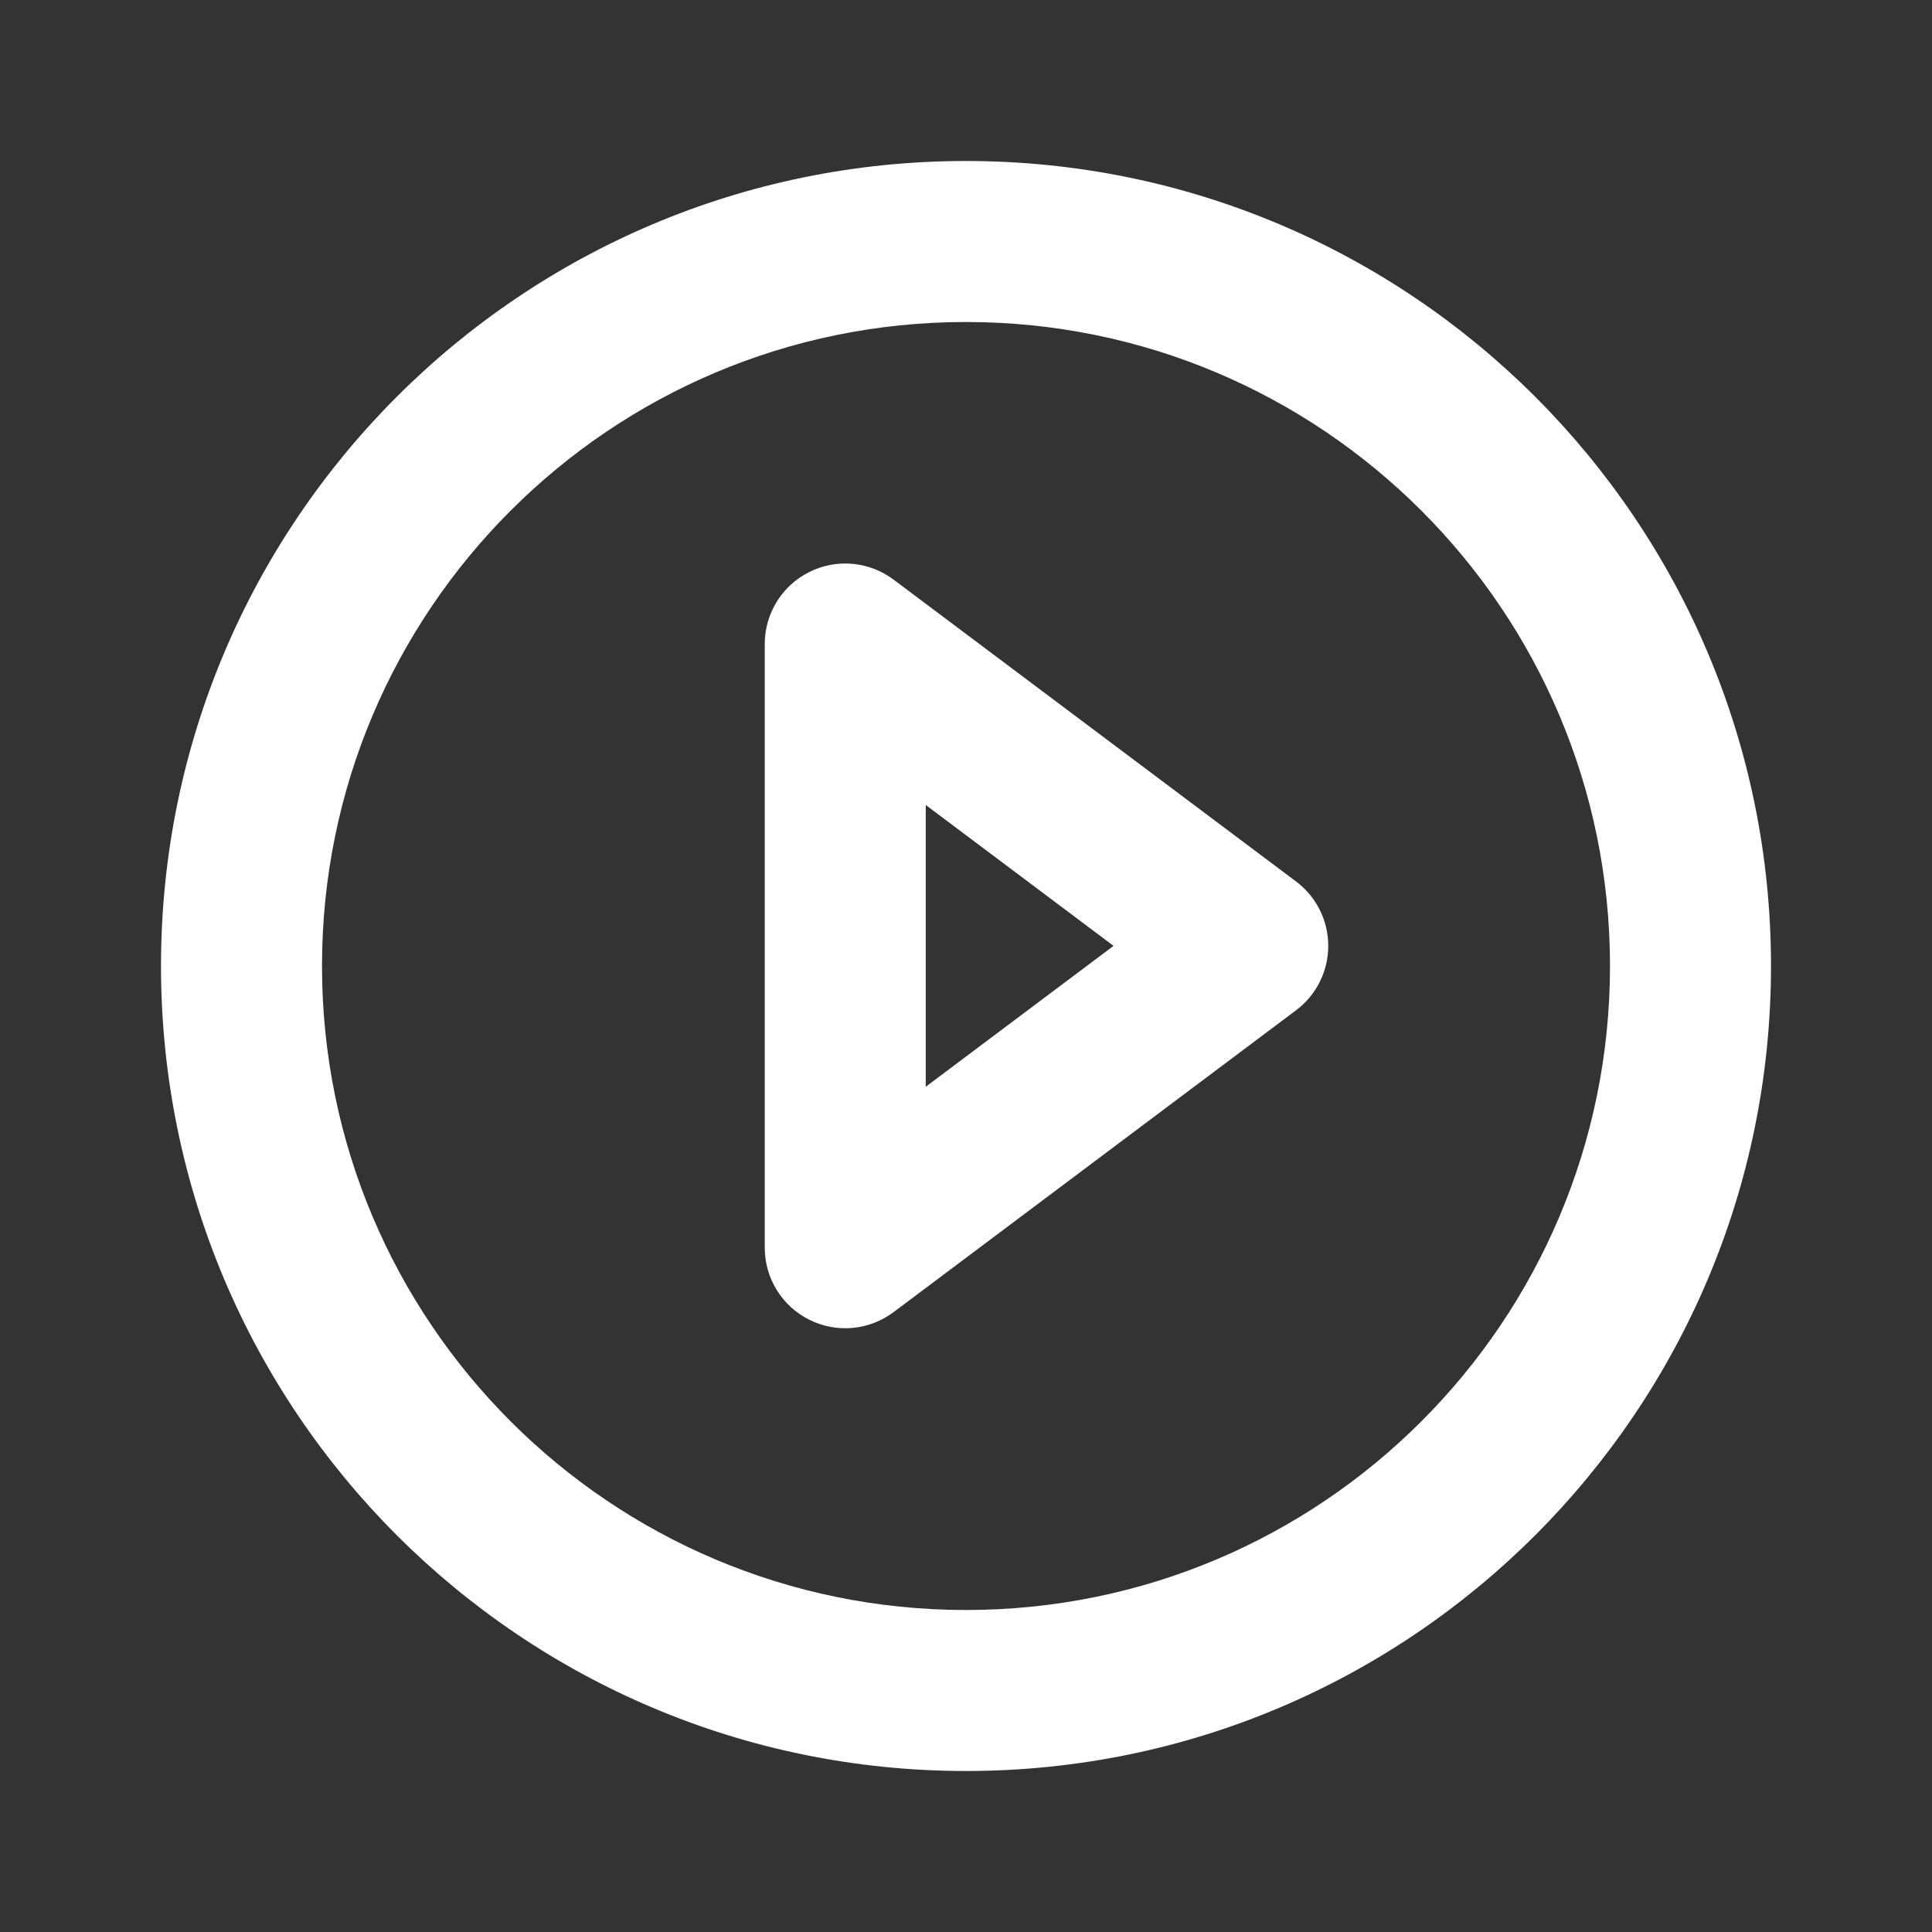<svg width="24" height="24" viewBox="0 0 24 24" fill="none" xmlns="http://www.w3.org/2000/svg">
<rect x="0" y="0" width="24" height="24" fill="#333333" stroke="none"/>
<path fill-rule="evenodd" clip-rule="evenodd" d="M12 4C7.582 4 4 7.582 4 12C4 16.418 7.582 20 12 20C16.418 20 20 16.418 20 12C20 7.582 16.418 4 12 4ZM2 12C2 6.477 6.477 2 12 2C17.523 2 22 6.477 22 12C22 17.523 17.523 22 12 22C6.477 22 2 17.523 2 12Z" fill="white"/>
<path fill-rule="evenodd" clip-rule="evenodd" d="M10.053 7.106C10.392 6.936 10.797 6.973 11.1 7.2L16.1 10.95C16.352 11.139 16.5 11.435 16.5 11.75C16.5 12.065 16.352 12.361 16.1 12.55L11.1 16.3C10.797 16.527 10.392 16.564 10.053 16.394C9.714 16.225 9.5 15.879 9.5 15.5V8C9.5 7.621 9.714 7.275 10.053 7.106ZM11.5 10V13.5L13.833 11.75L11.5 10Z" fill="white"/>
</svg>
